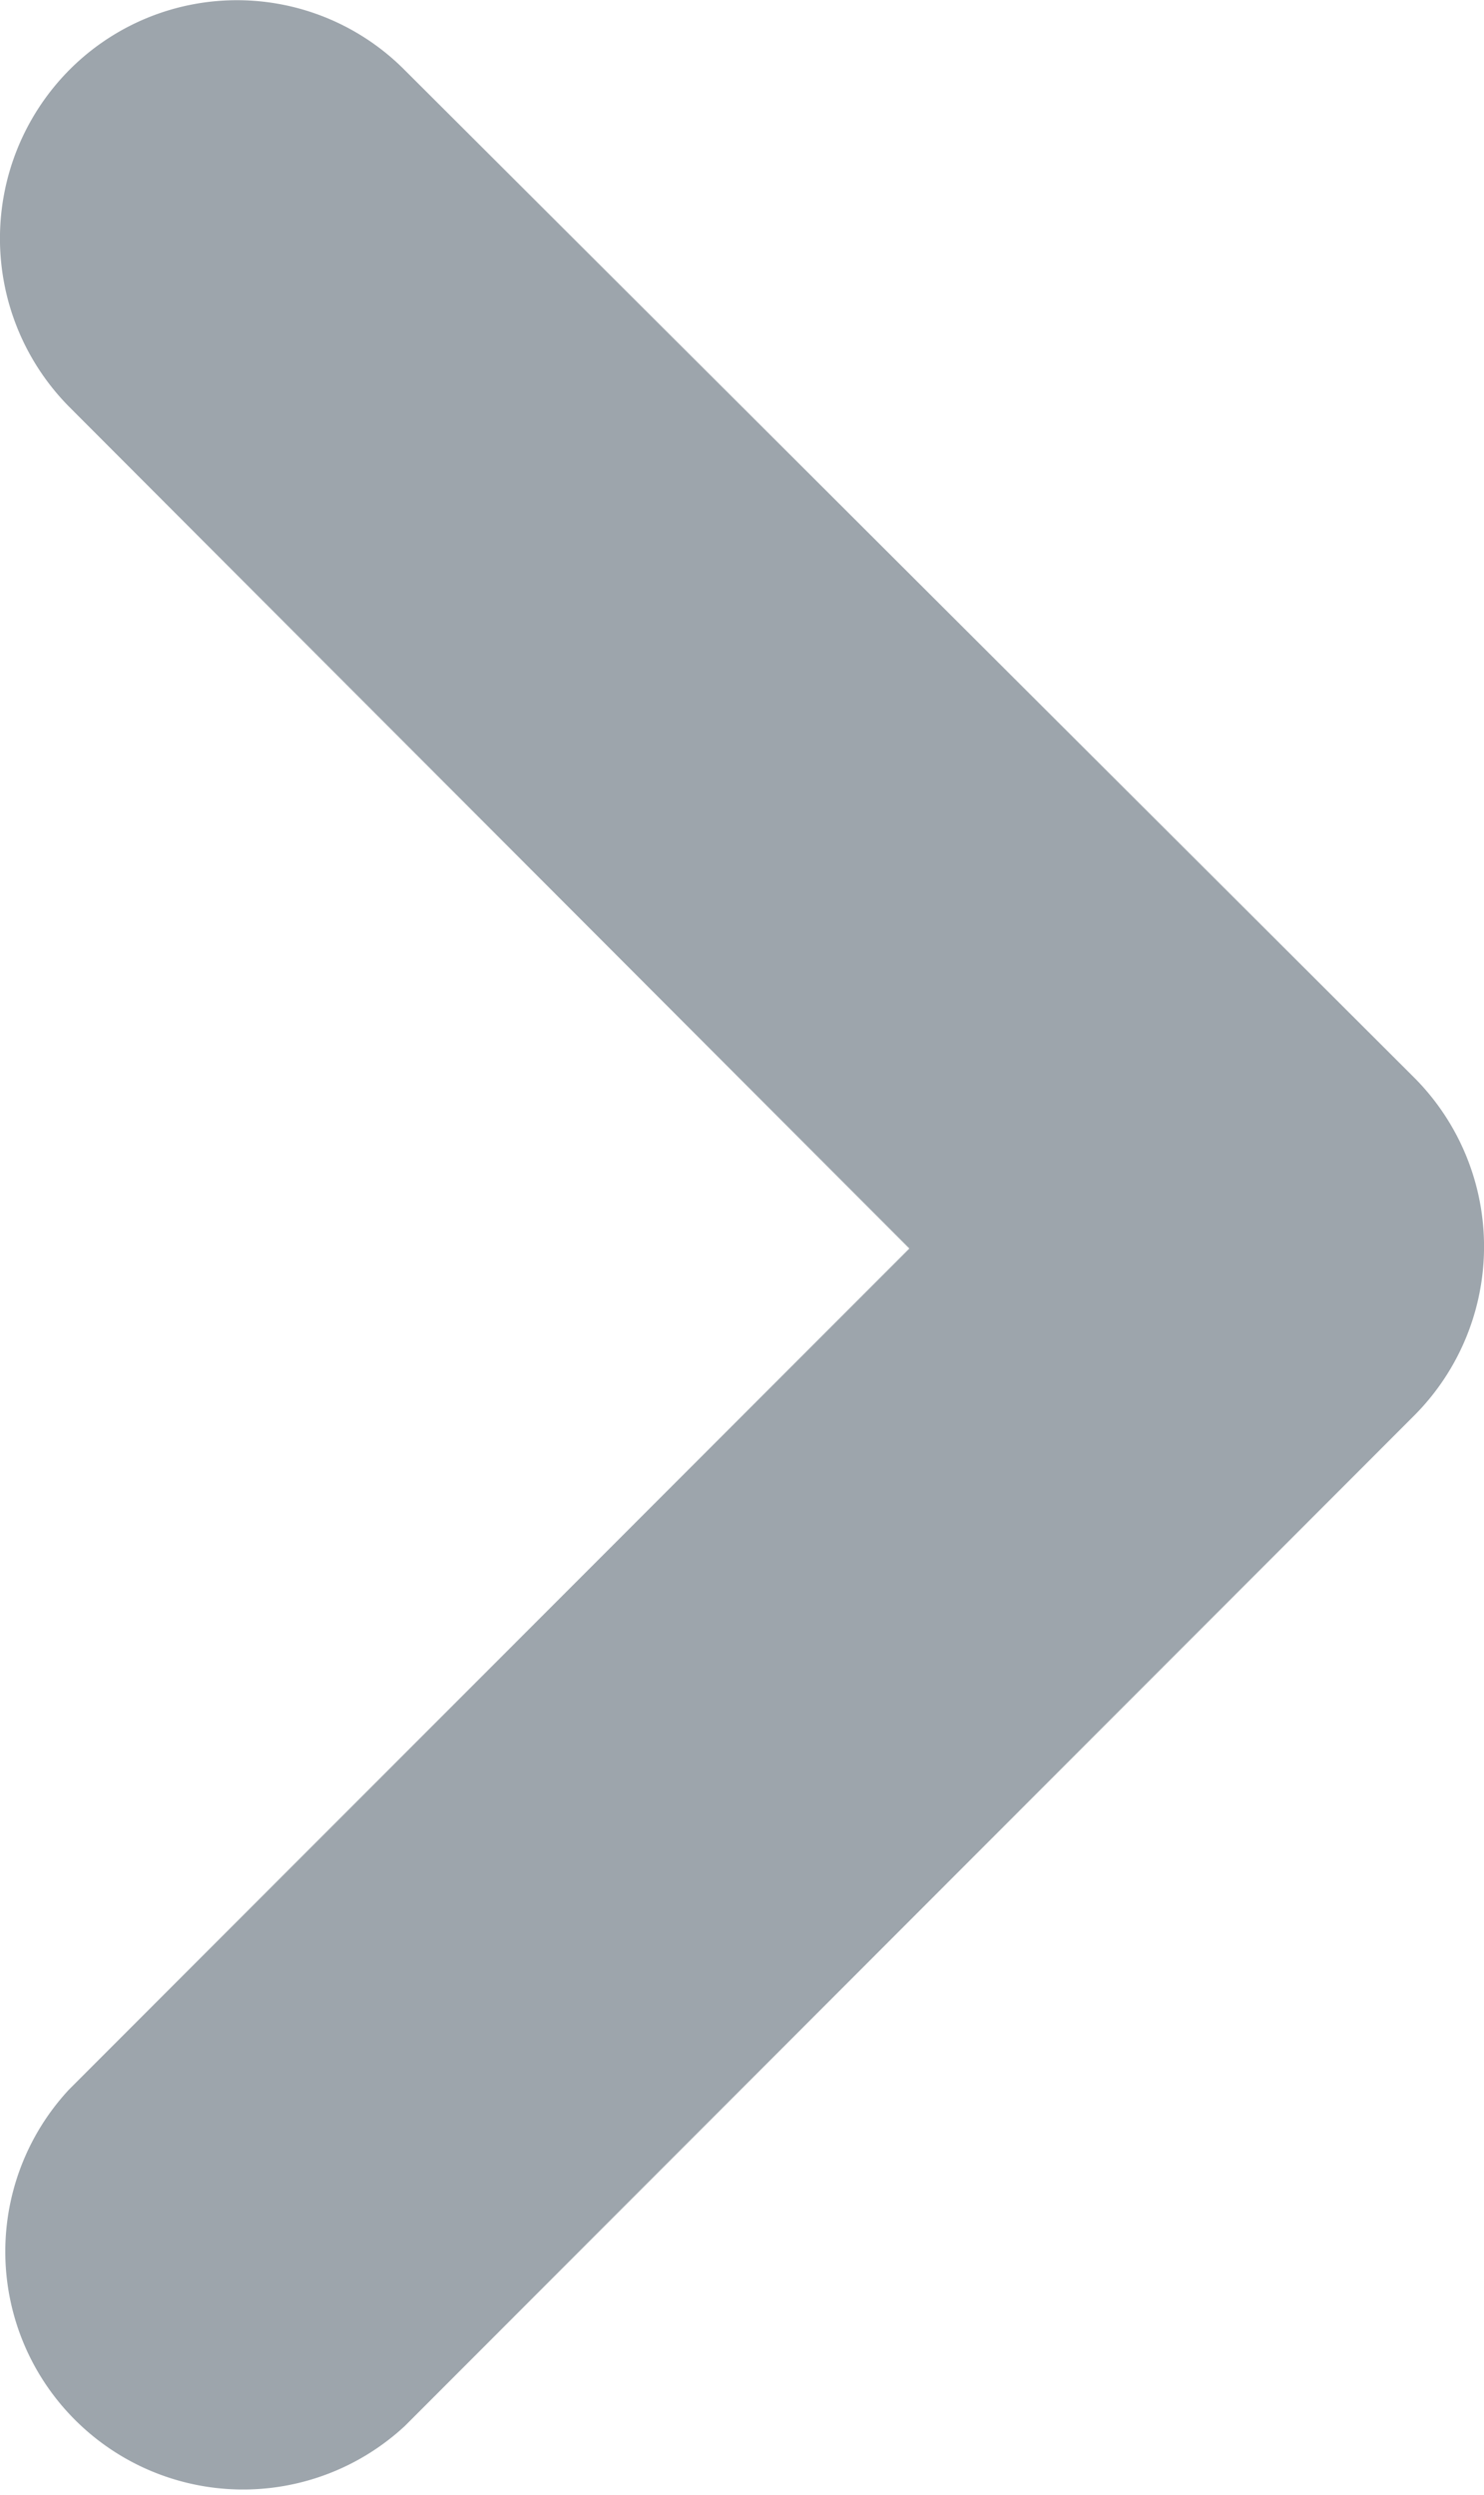 <svg xmlns="http://www.w3.org/2000/svg" width="5.361" height="9.008" viewBox="0 0 5.361 9.008">
  <path id="path" d="M8.754,1.463a.854.854,0,0,0,0-1.214.864.864,0,0,0-1.214,0L4.5,3.285,1.463.249A.859.859,0,0,0,.249,1.463L3.9,5.112a.864.864,0,0,0,1.214,0Z" transform="translate(0 9.008) rotate(-90)" fill="#9da5ac"/>
</svg>
